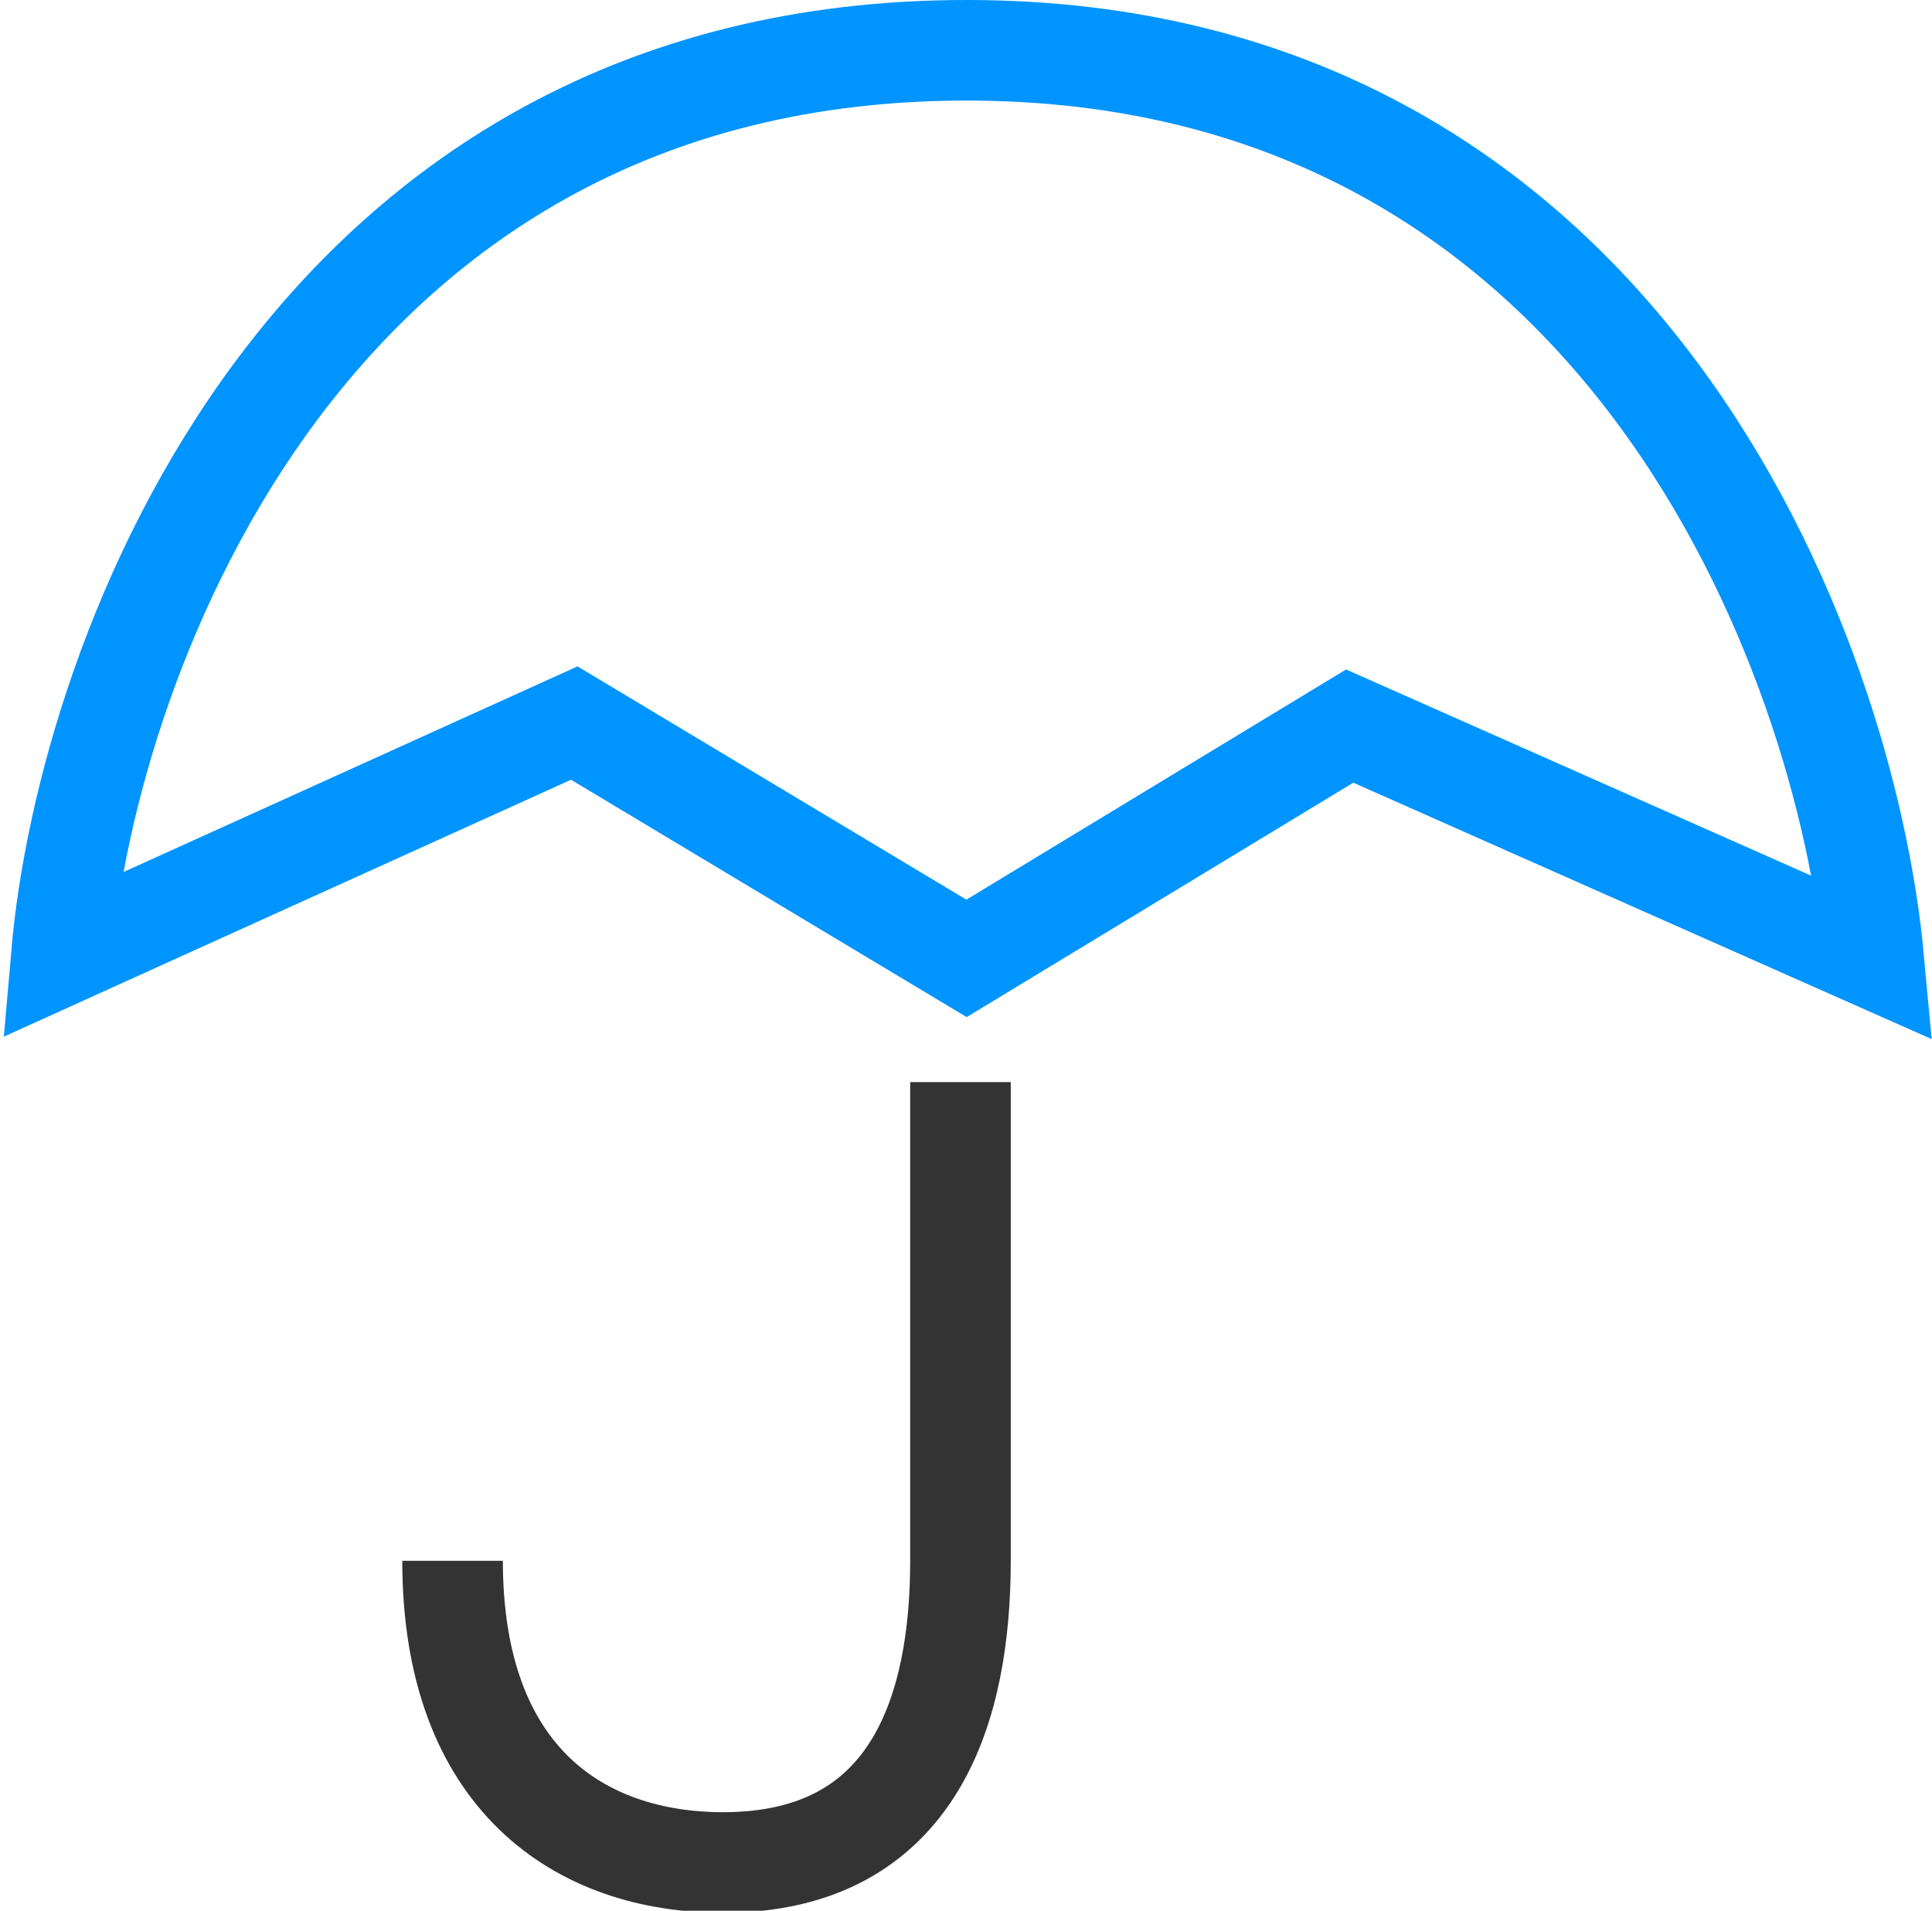 <svg xmlns="http://www.w3.org/2000/svg" viewBox="0 0 19.21 19">
<path d="M9.61.5c-6.54,0-8.74,6-9,9l5.1-2.31L9.61,9.53l3.81-2.31,5.21,2.31C18.35,6.52,16.14.5,9.61.5Z" stroke="#0094ff" fill="none"/>
<path d="M9.55,10.76v4.76c0,1.43-.43,3-2.36,3-1.42,0-2.69-.83-2.69-3" stroke="#333" fill="none"/>
</svg>
